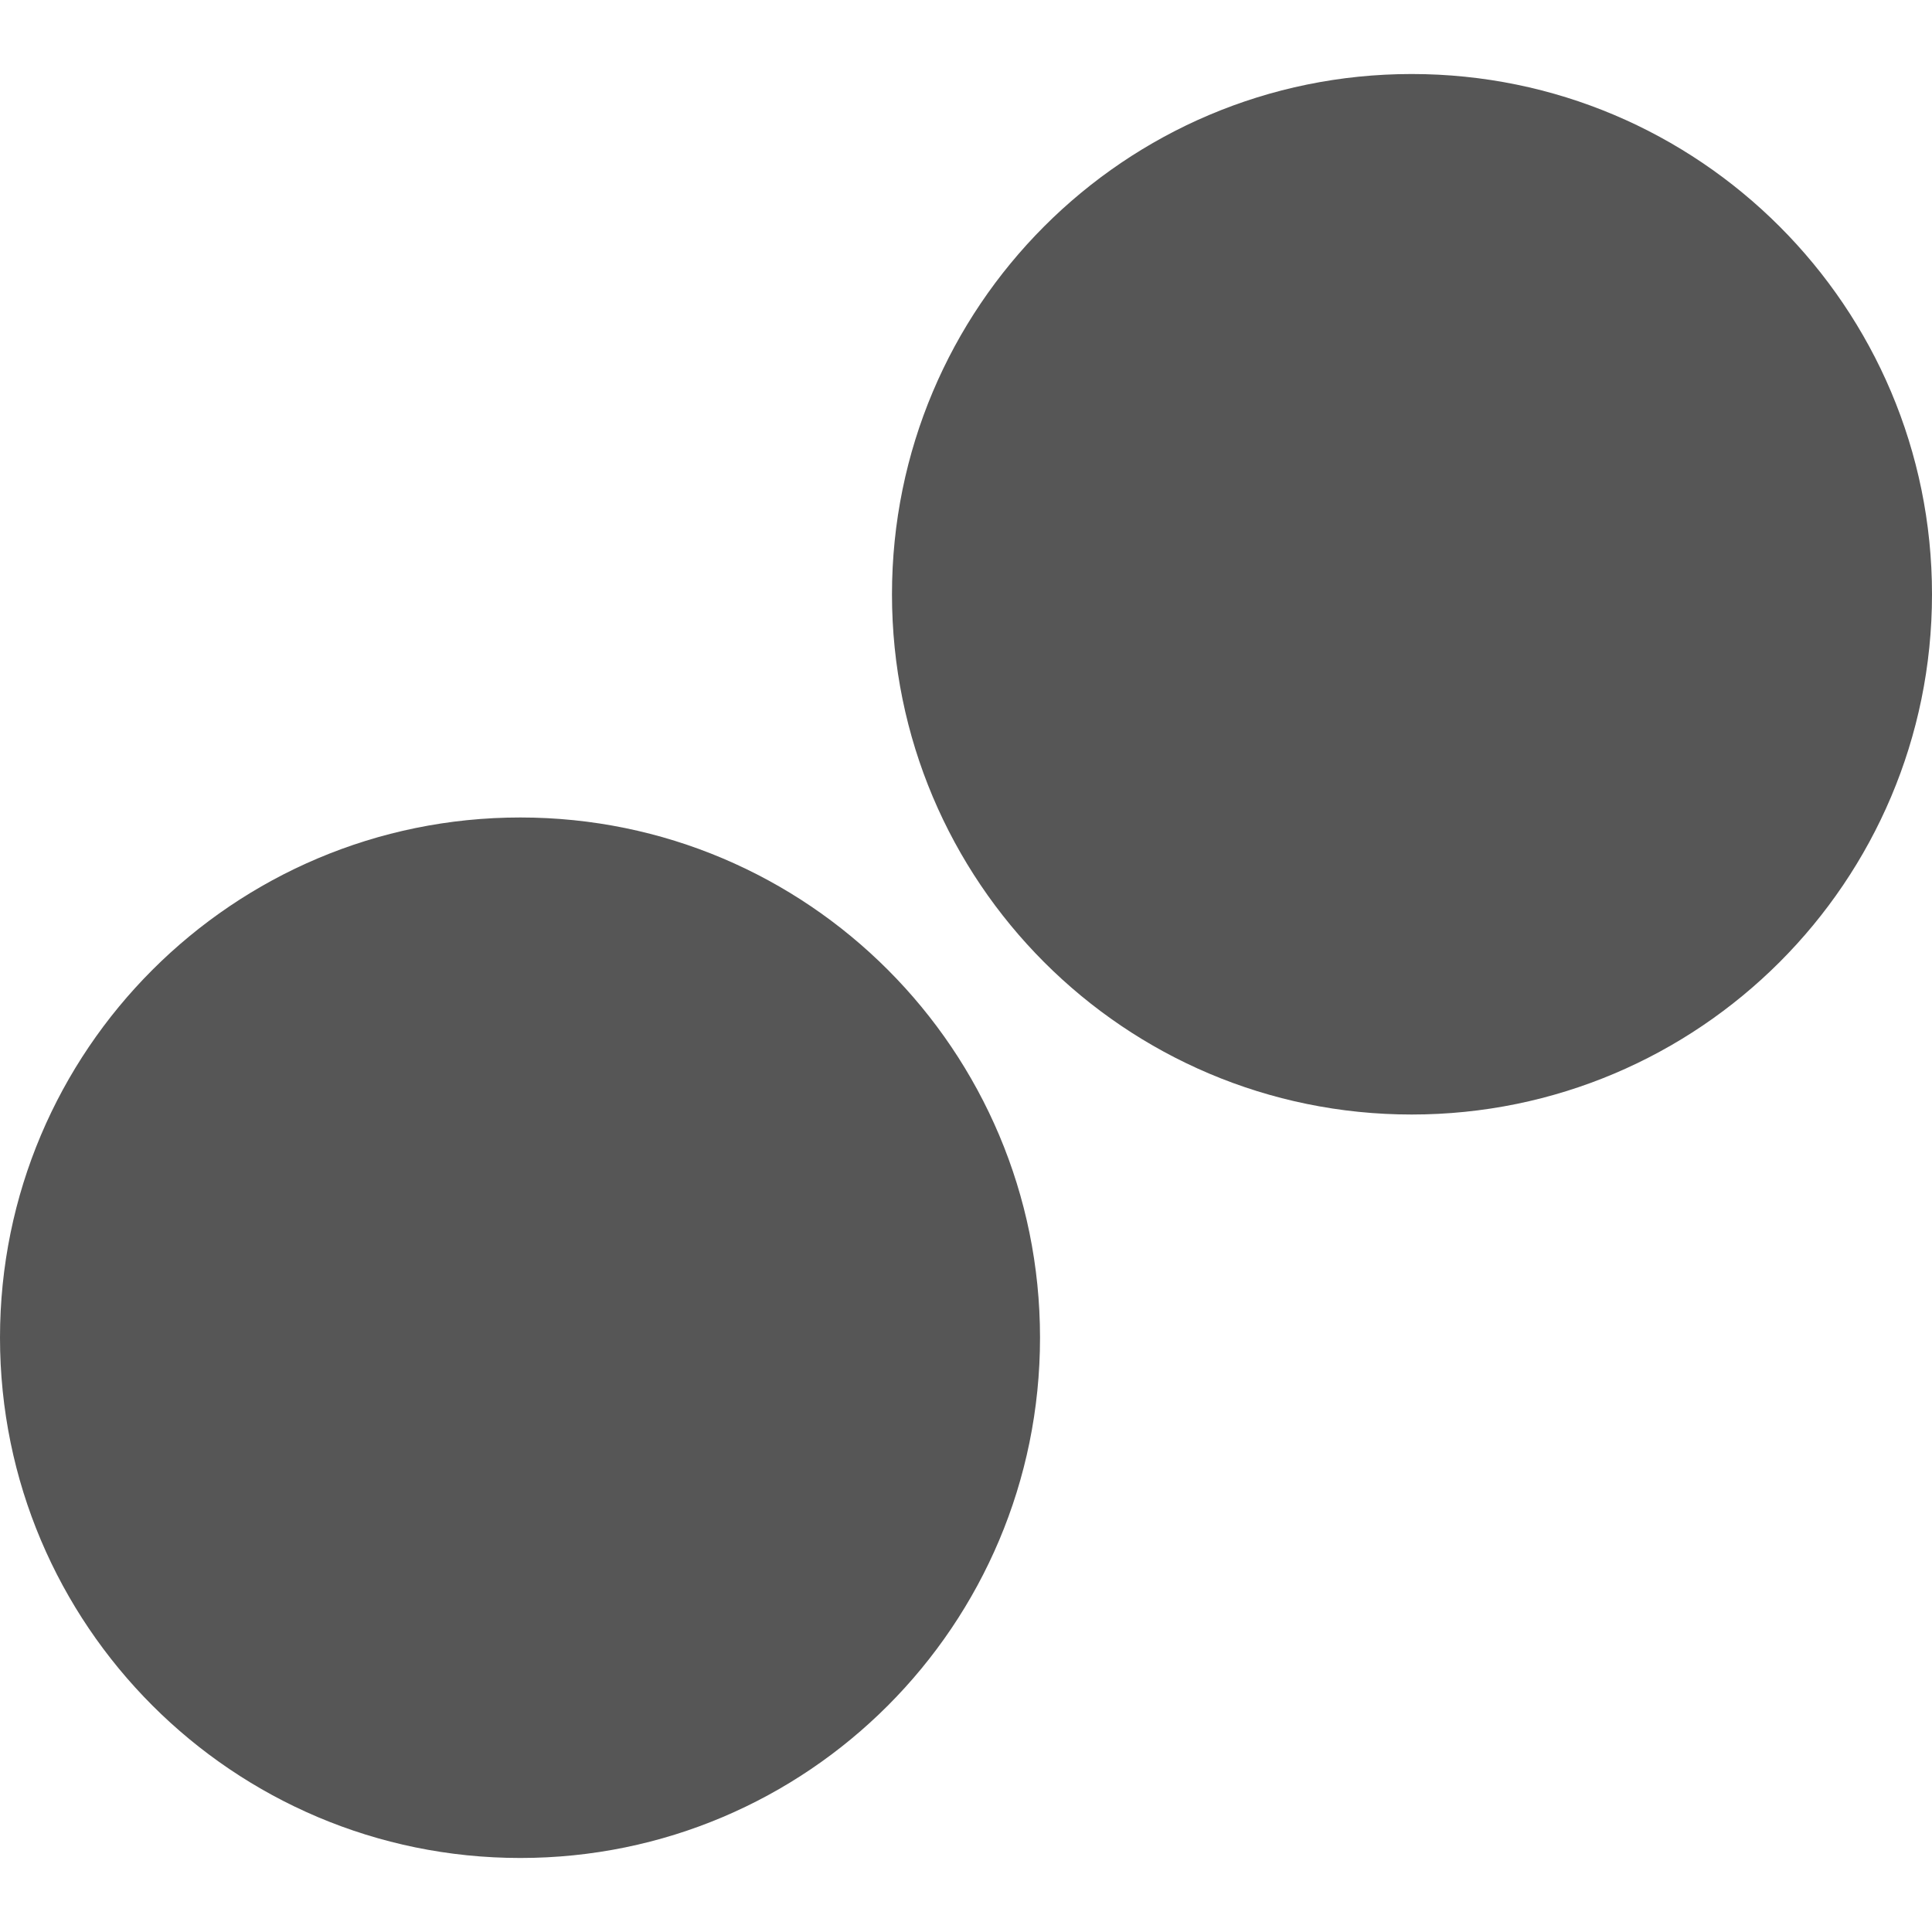 
<svg xmlns="http://www.w3.org/2000/svg" xmlns:xlink="http://www.w3.org/1999/xlink" width="16px" height="16px" viewBox="0 0 16 16" version="1.1">
<g id="surface1">
<path style=" stroke:none;fill-rule:nonzero;fill:#565656;fill-opacity:1;" d="M 11.691 0.613 C 9.312 0.613 7.387 2.543 7.387 4.922 C 7.387 7.301 9.312 9.23 11.691 9.23 C 14.07 9.23 16 7.301 16 4.922 C 16 2.543 14.07 0.613 11.691 0.613 Z M 4.309 6.77 C 1.93 6.77 0 8.699 0 11.078 C 0 13.457 1.93 15.387 4.309 15.387 C 6.688 15.387 8.613 13.457 8.613 11.078 C 8.613 8.699 6.688 6.77 4.309 6.77 Z M 4.309 6.77 "/>
</g>
</svg>
